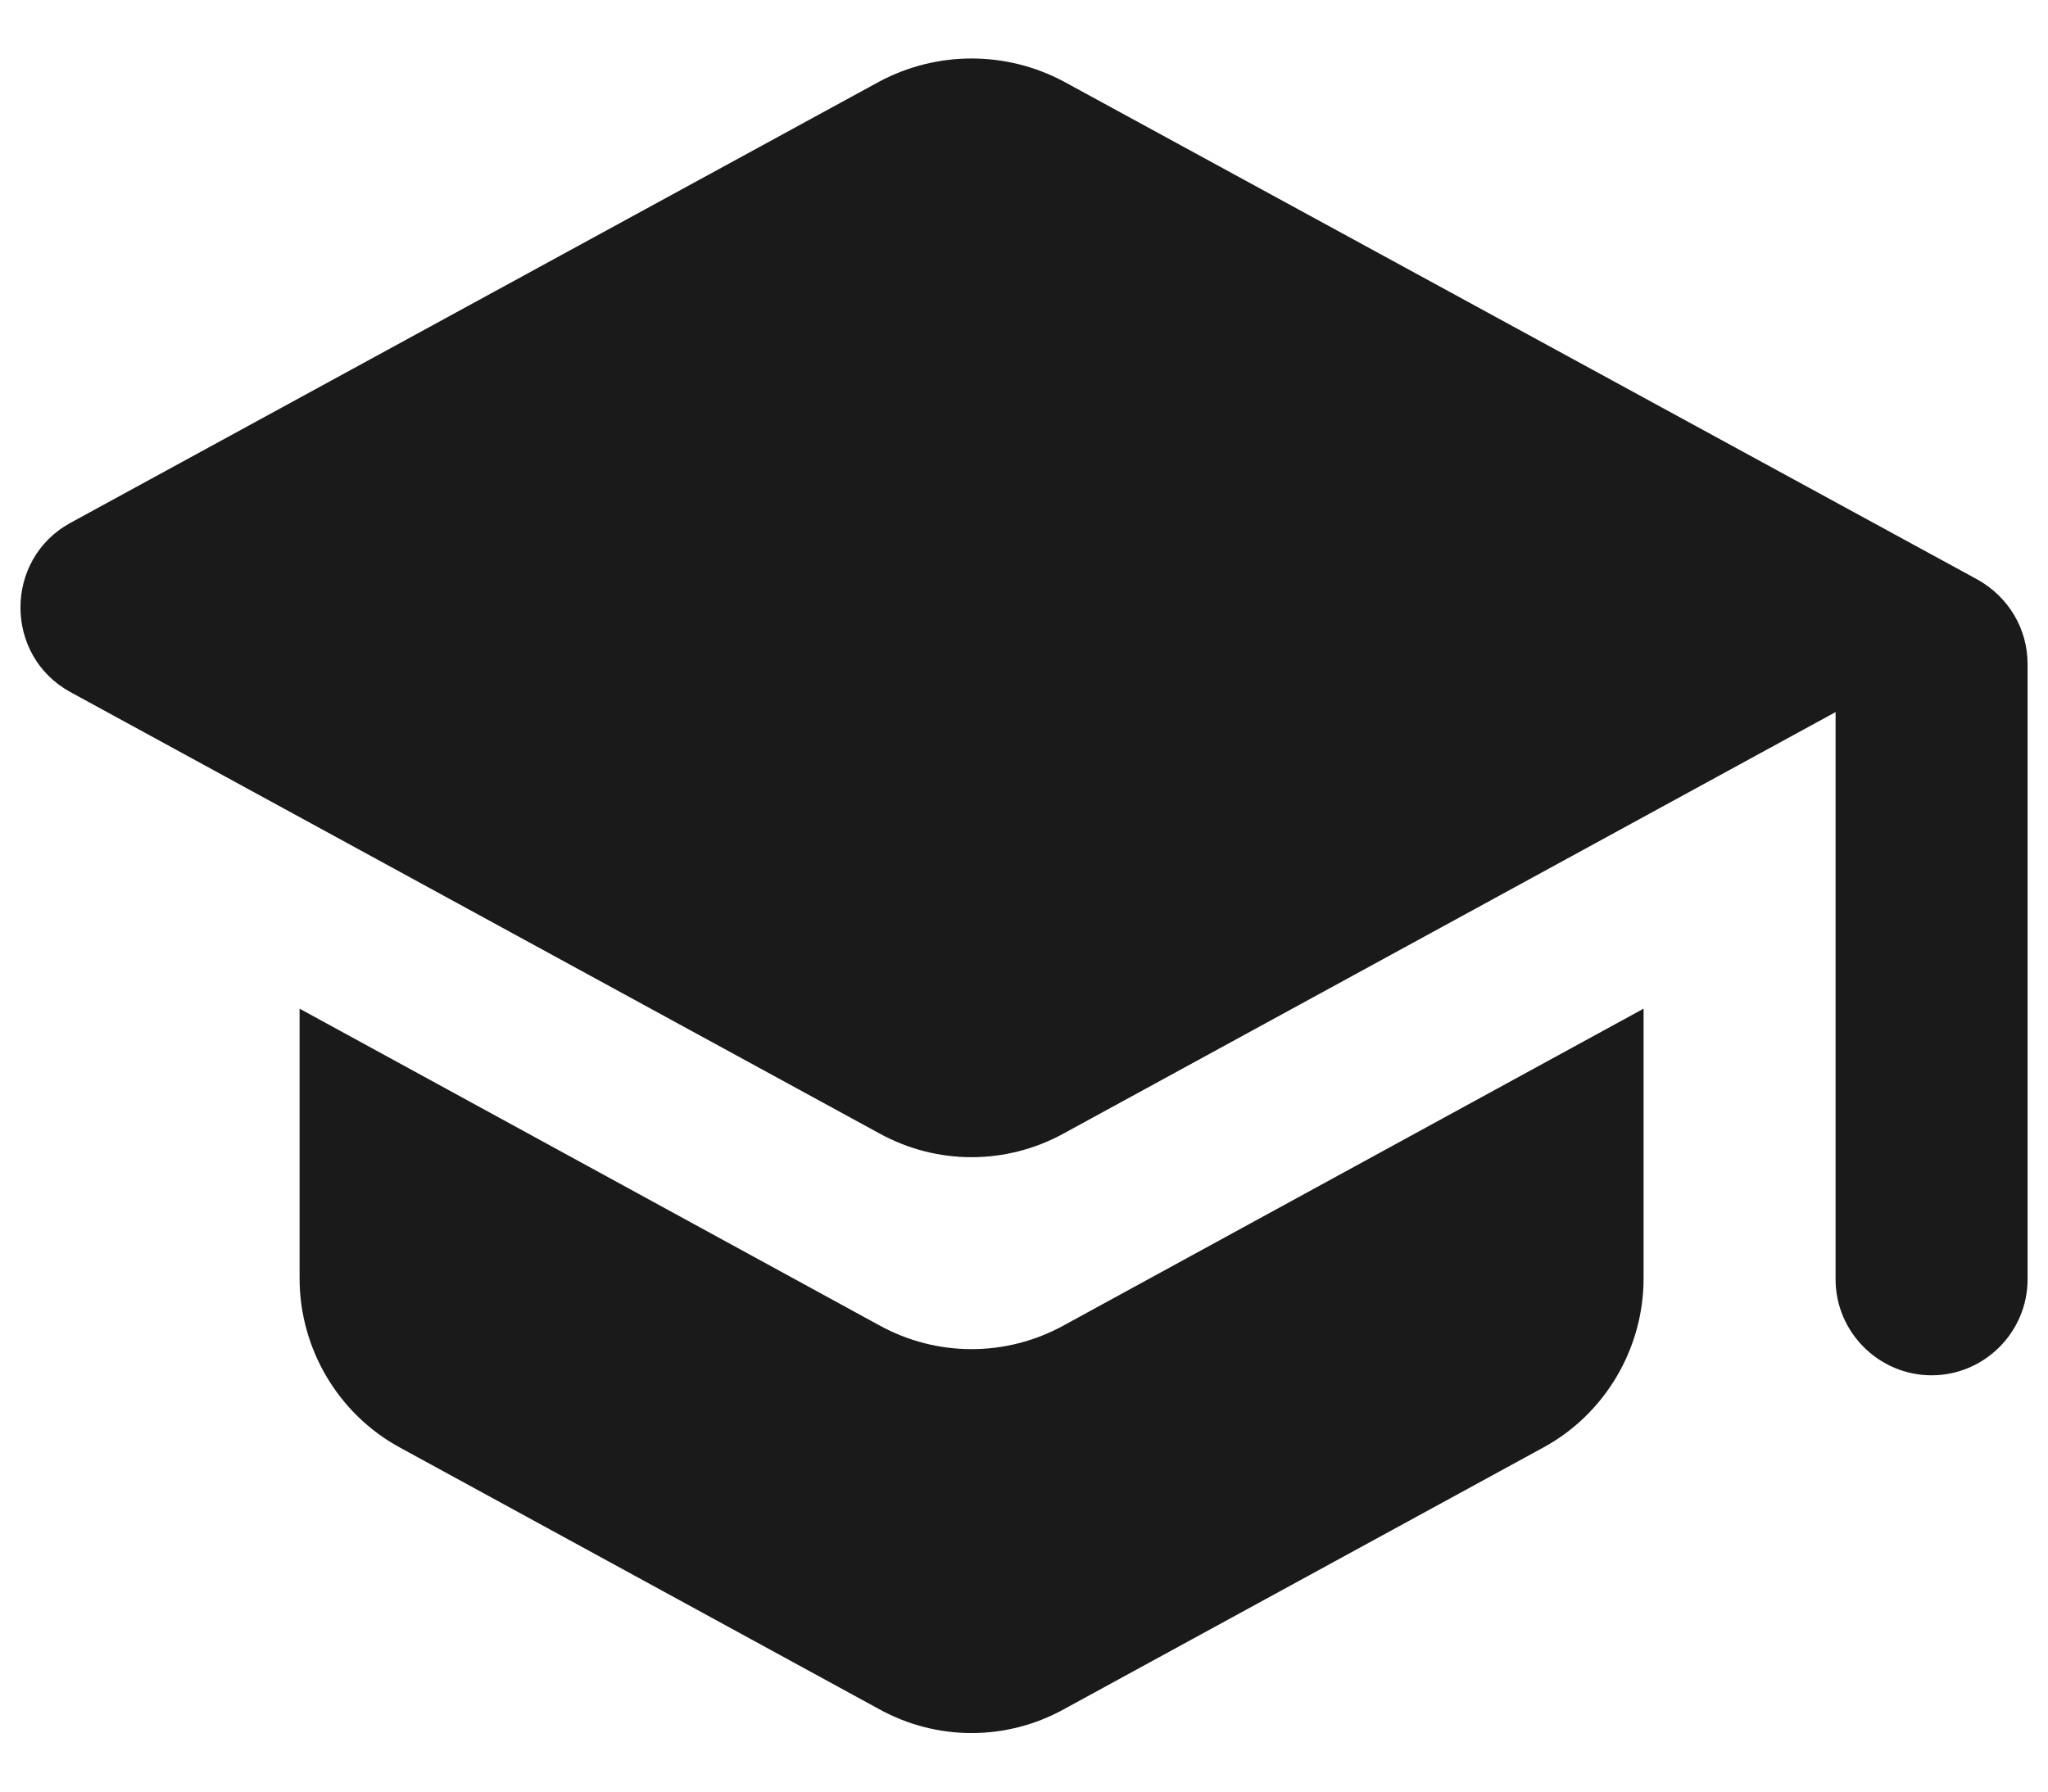 <svg width="32" height="28" viewBox="0 0 32 28" fill="none" xmlns="http://www.w3.org/2000/svg">
<path fill-rule="evenodd" clip-rule="evenodd" d="M1.096 8.174L13.741 1.274C14.641 0.794 15.721 0.794 16.621 1.274L30.901 9.059C31.381 9.329 31.681 9.824 31.681 10.379V19.994C31.681 20.819 31.006 21.494 30.181 21.494C29.356 21.494 28.681 20.819 28.681 19.994V11.129L16.621 17.714C15.721 18.209 14.641 18.209 13.741 17.714L1.096 10.814C0.061 10.244 0.061 8.744 1.096 8.174ZM4.681 19.979V15.764L13.741 20.714C14.641 21.209 15.721 21.209 16.621 20.714L25.681 15.764V19.979C25.681 21.074 25.081 22.094 24.121 22.619L16.621 26.714C15.721 27.209 14.641 27.209 13.741 26.714L6.241 22.619C5.281 22.094 4.681 21.074 4.681 19.979Z" fill="#1A1A1A"/>
</svg>
